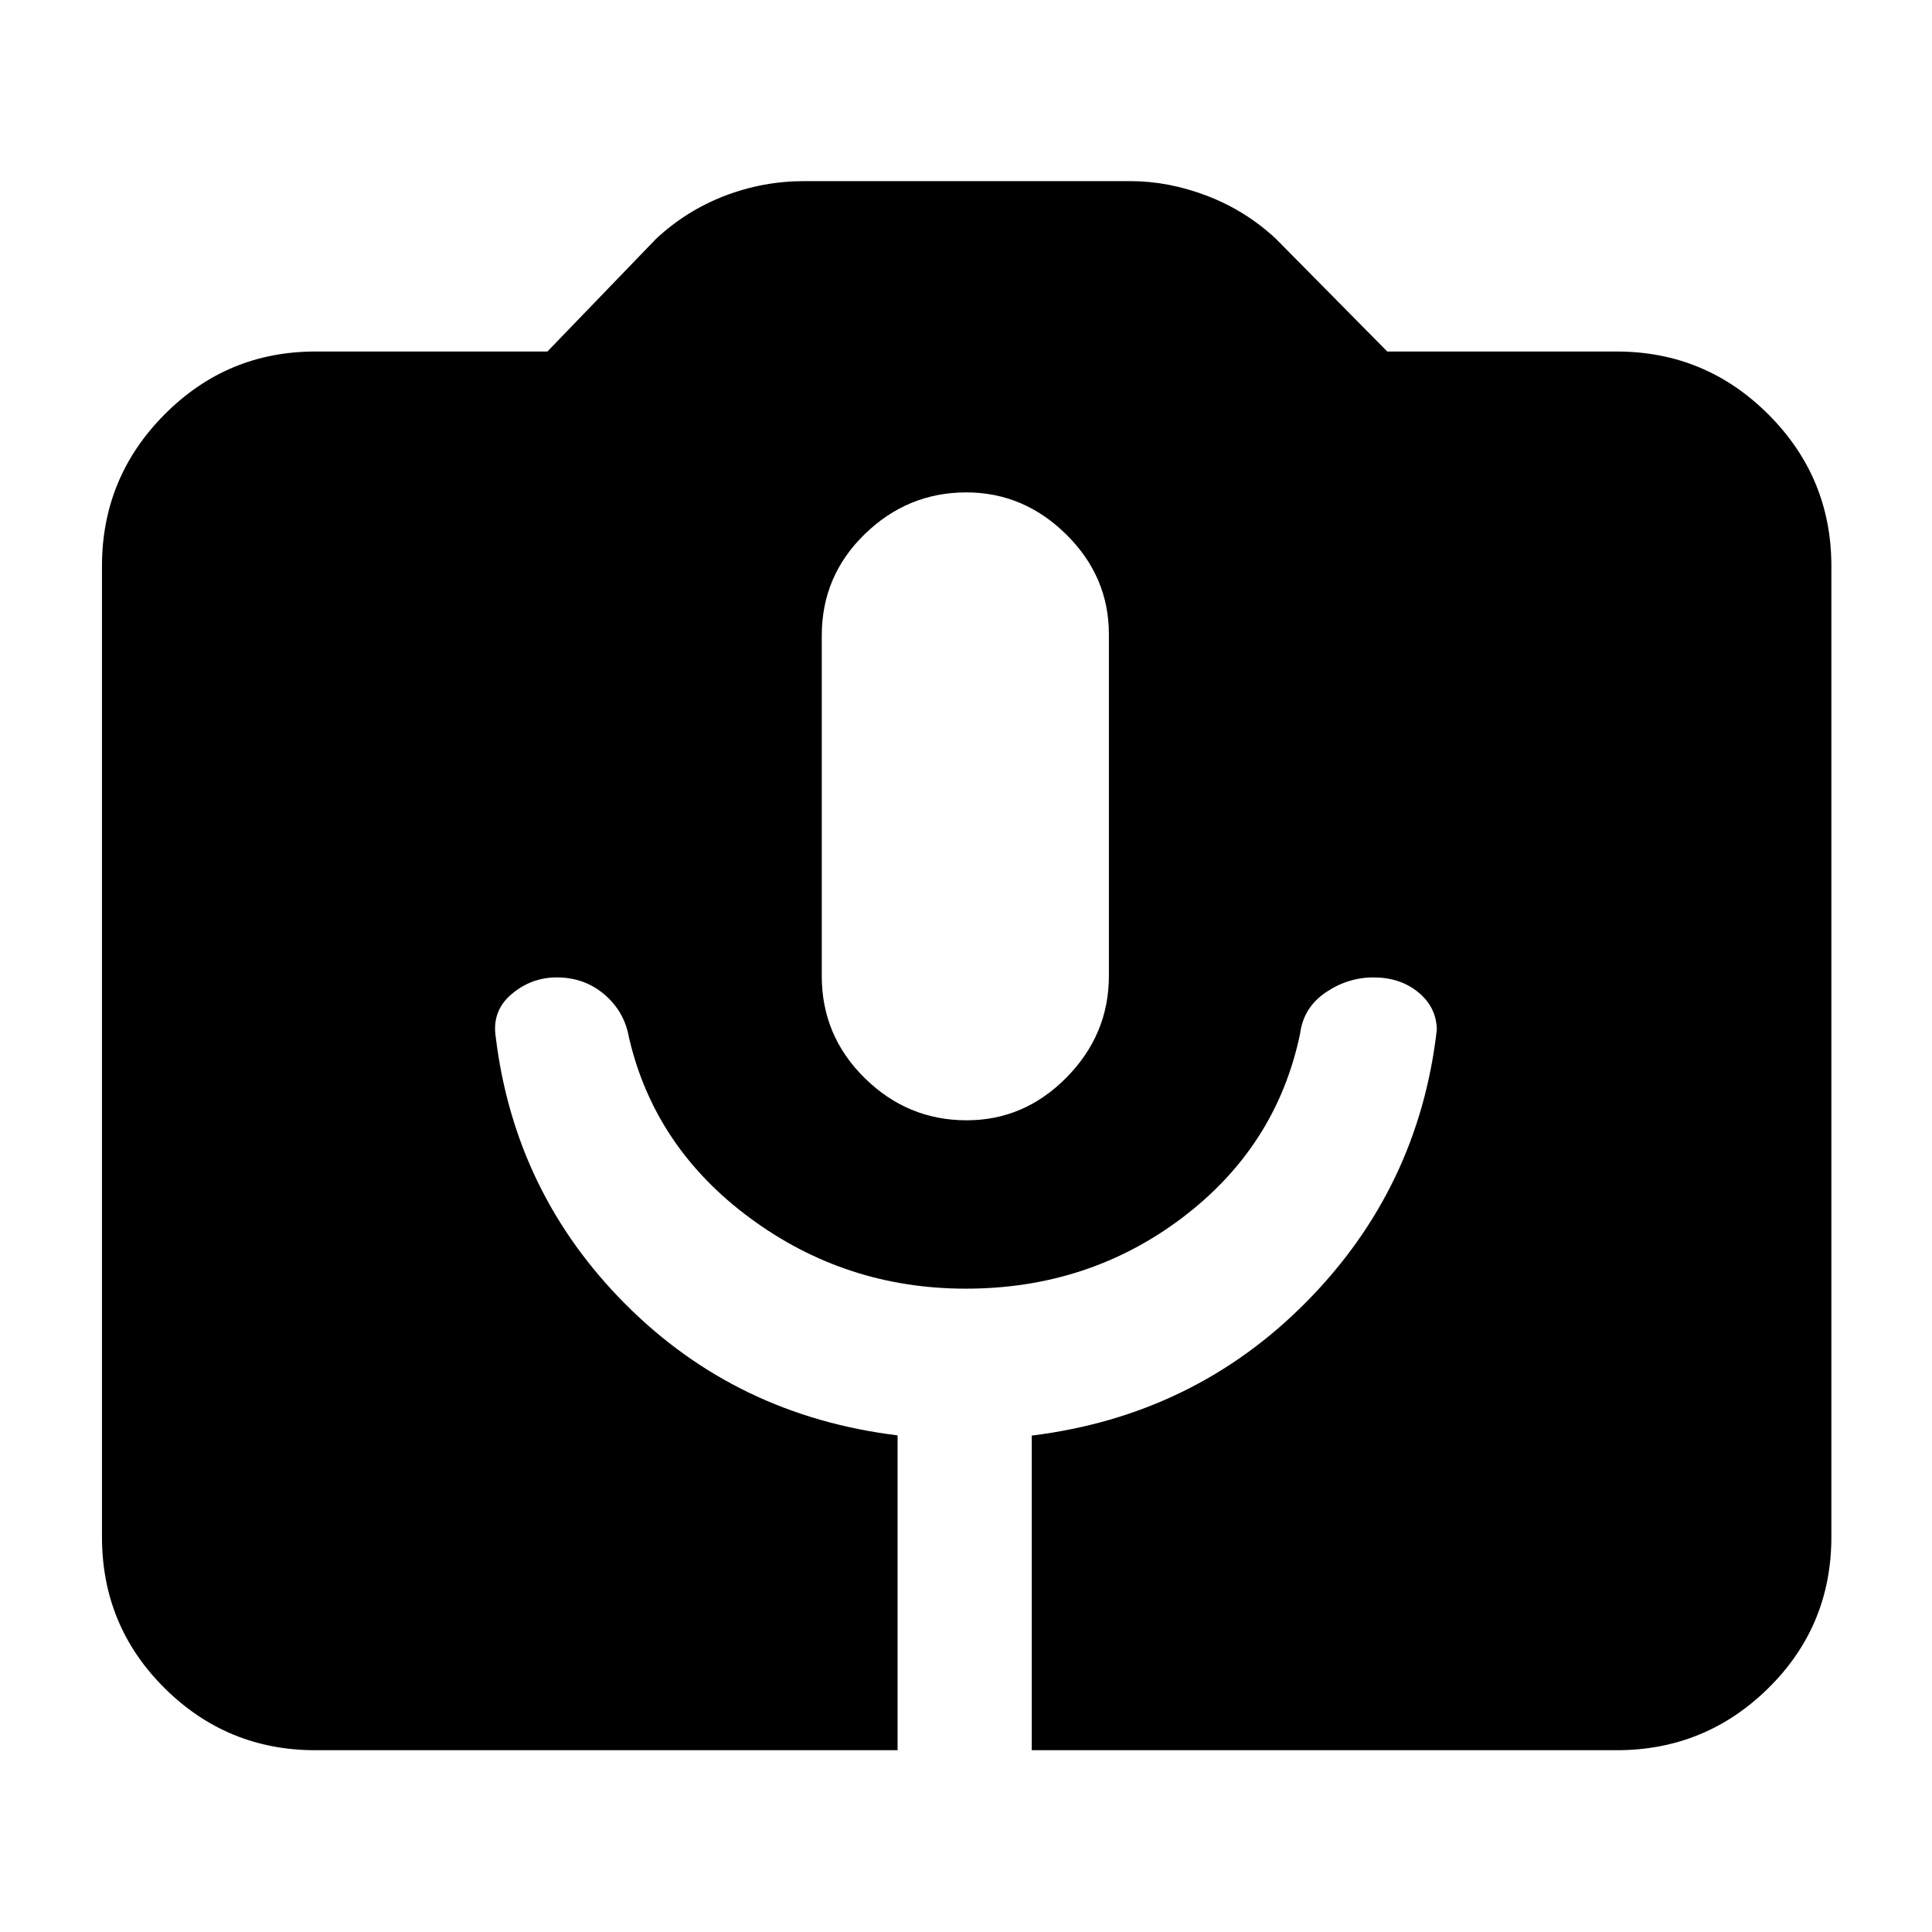 <svg xmlns="http://www.w3.org/2000/svg" height="40" viewBox="0 -960 960 960" width="40"><path d="M156.67-90.33q-43.83 0-74.92-30.88-31.08-30.87-31.08-75.12v-482.34q0-44.1 31.08-75.38 31.09-31.28 74.92-31.28H272l54-56q15-14 34.05-21.34Q379.1-870 399.67-870h162q19 0 38.16 7.33Q619-855.33 634-841.33l55.33 56h114q44.1 0 75.39 31.28Q910-722.77 910-678.67v482.34q0 44.25-31.28 75.12-31.29 30.88-75.39 30.88H512.67v-156.34q80.72-9.97 136.53-66.48 55.81-56.52 64.76-135.32-.29-11.2-9.29-18.53-9-7.33-22.19-7.33-12.79 0-23.8 7.5-11.01 7.5-12.68 20.5-11.67 55.85-58.34 91.26-46.68 35.4-107.74 35.4-59.65 0-107.12-35-47.47-35-60.21-89.52-2.26-13.14-12.23-21.64t-23.69-8.5q-12.67 0-22.5 8.33-9.84 8.33-7.84 21.33 9.49 77.67 64.62 132.88 55.13 55.22 135.05 65.02v156.44H156.67Zm323.65-313q28.68 0 49.68-21.33t21-50.41v-169.76q0-28.7-21.18-49.6-21.18-20.9-49.67-20.9-29.15 0-50.48 20.75-21.34 20.76-21.34 50.4v169.21q0 29.64 21.32 50.64t50.67 21Z"/></svg>